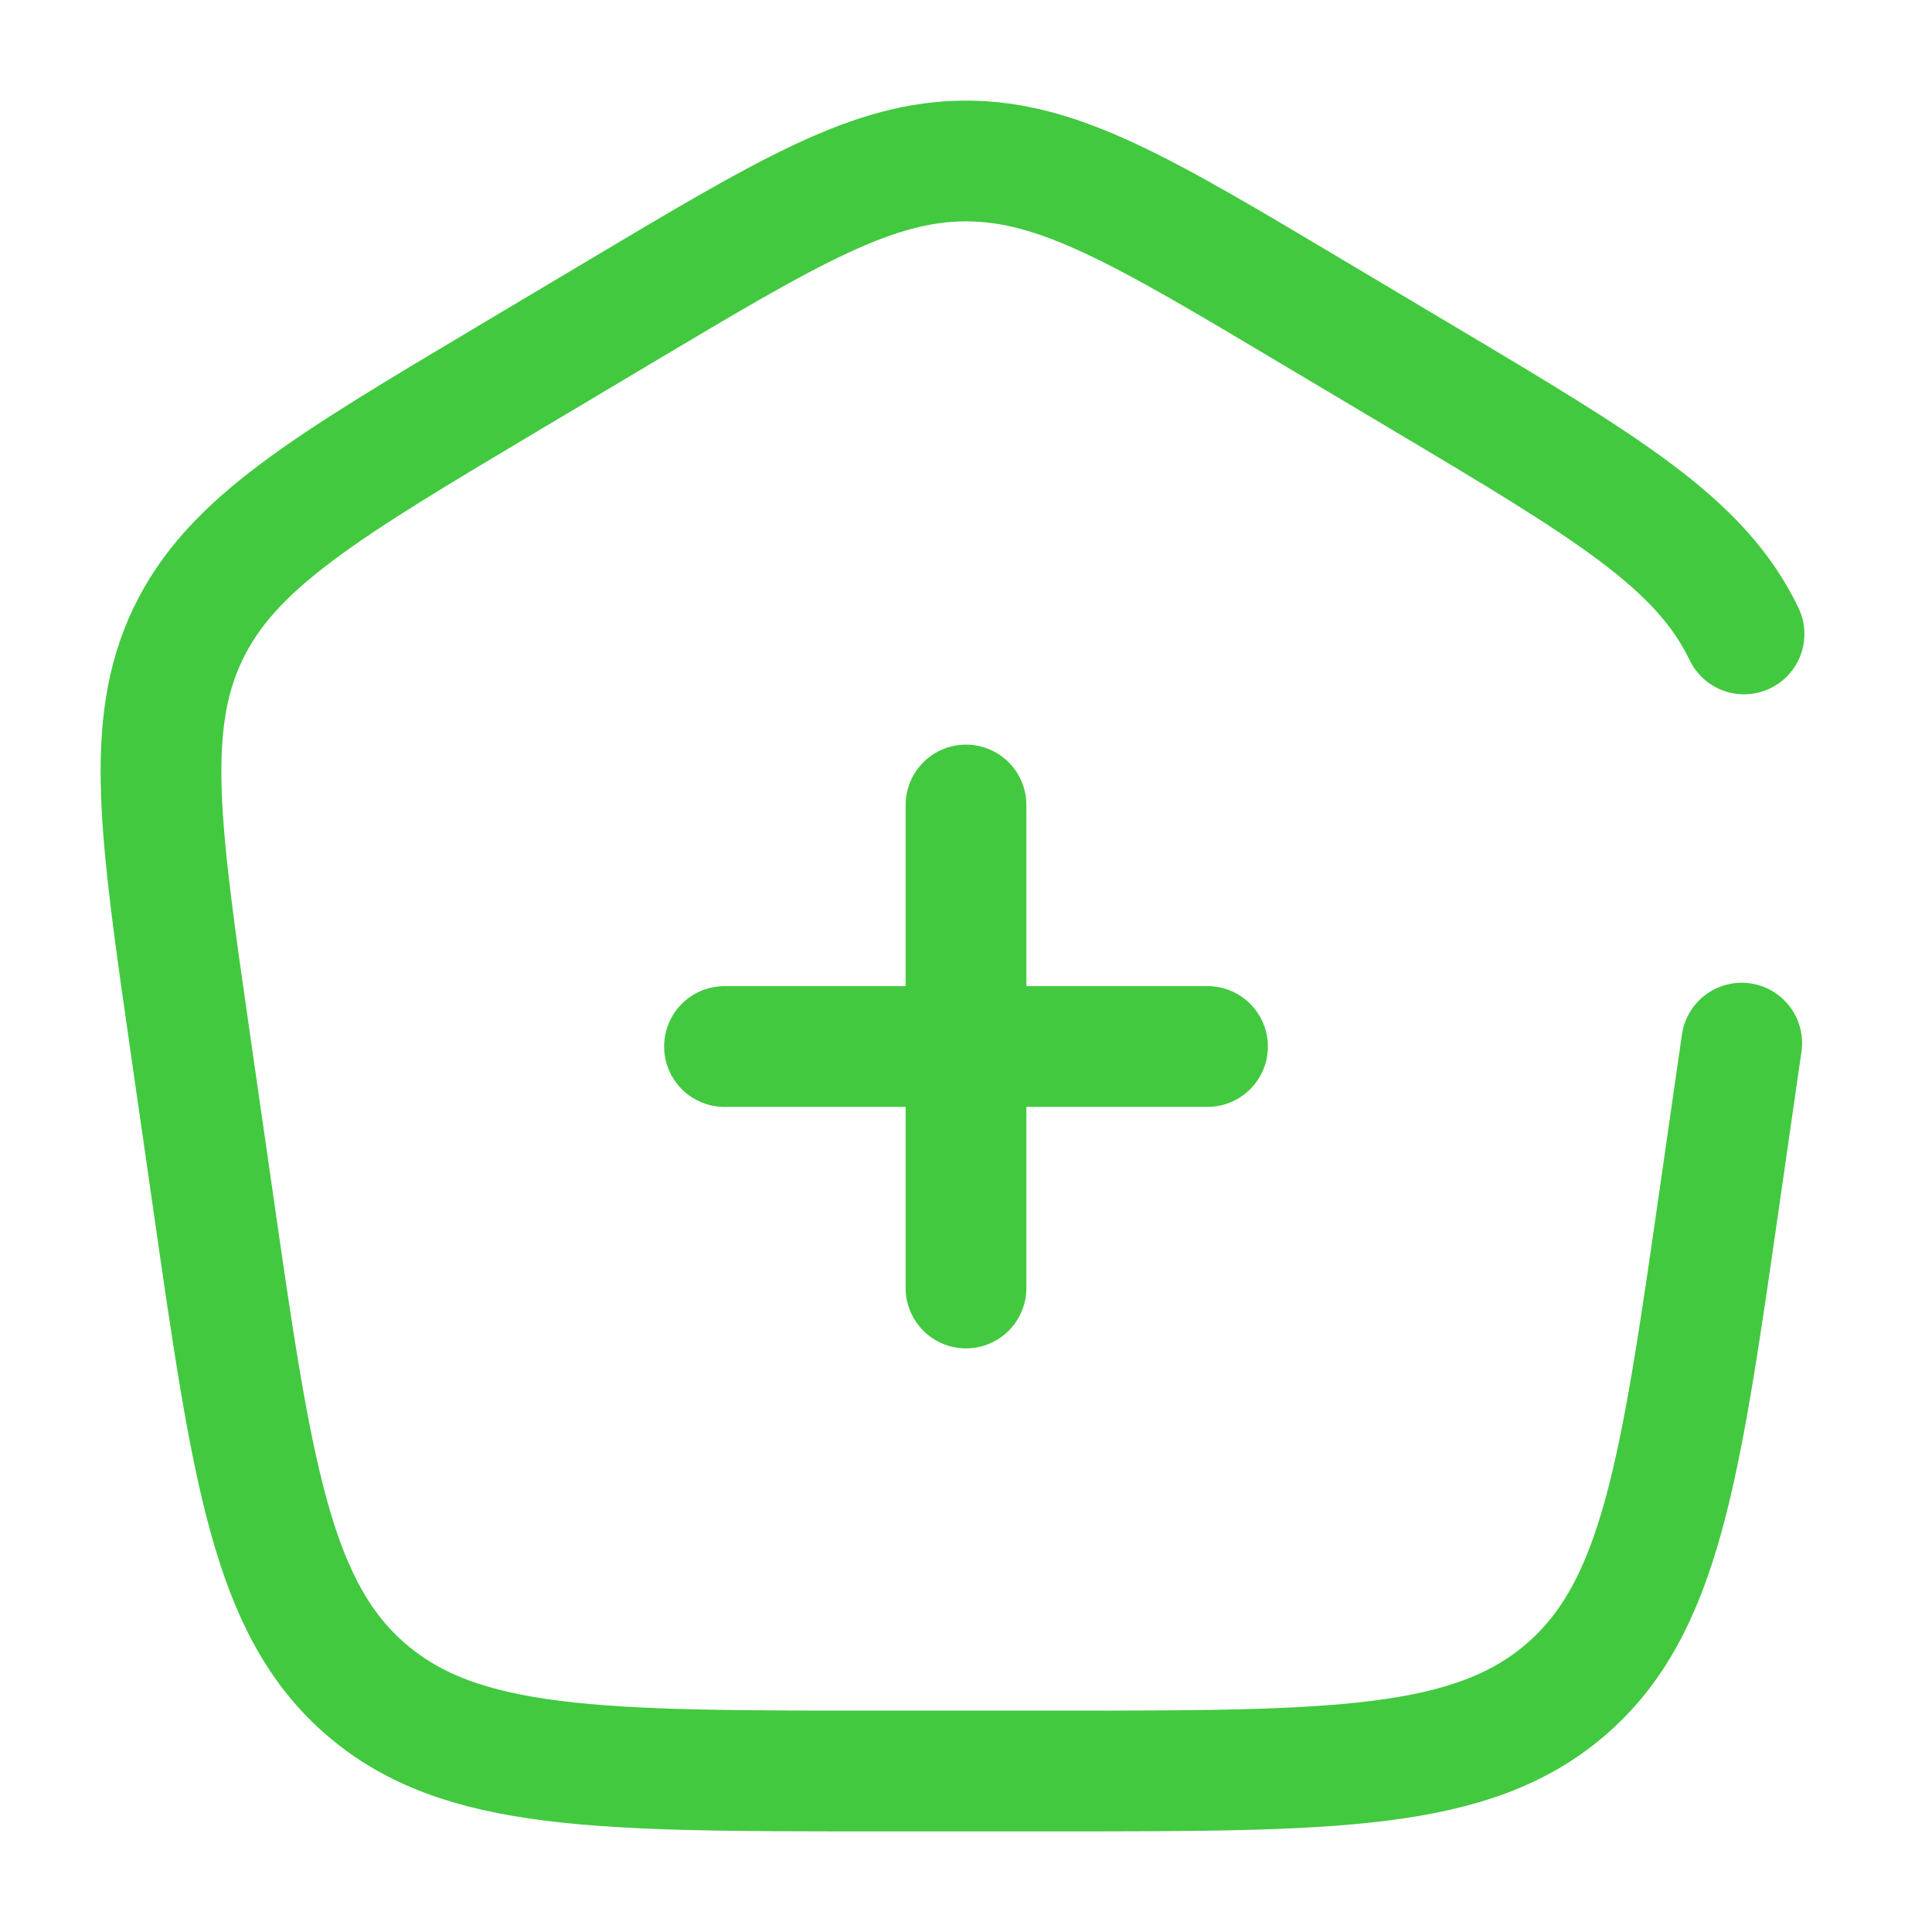 <?xml version="1.0" encoding="utf-8"?><!-- Uploaded to: SVG Repo, www.svgrepo.com, Generator: SVG Repo Mixer Tools -->
<svg width="800px" height="800px" viewBox="0 0 24 24" fill="none" xmlns="http://www.w3.org/2000/svg">
<path d="M15 13L12 13M12 13L9 13M12 13L12 10M12 13L12 16" stroke="#42C940" stroke-width="1.5" stroke-linecap="round"/>
<path d="M21.636 12.958L21.357 14.895C20.87 18.283 20.626 19.976 19.451 20.988C18.276 22 16.553 22 13.106 22H10.894C7.447 22 5.724 22 4.549 20.988C3.374 19.976 3.13 18.283 2.643 14.895L2.364 12.958C1.985 10.321 1.795 9.002 2.335 7.875C2.876 6.748 4.026 6.062 6.327 4.692L7.712 3.867C9.801 2.622 10.846 2 12 2C13.154 2 14.199 2.622 16.288 3.867L17.673 4.692C19.974 6.062 21.124 6.748 21.665 7.875" stroke="#42C940" stroke-width="1.5" stroke-linecap="round"/>
</svg>